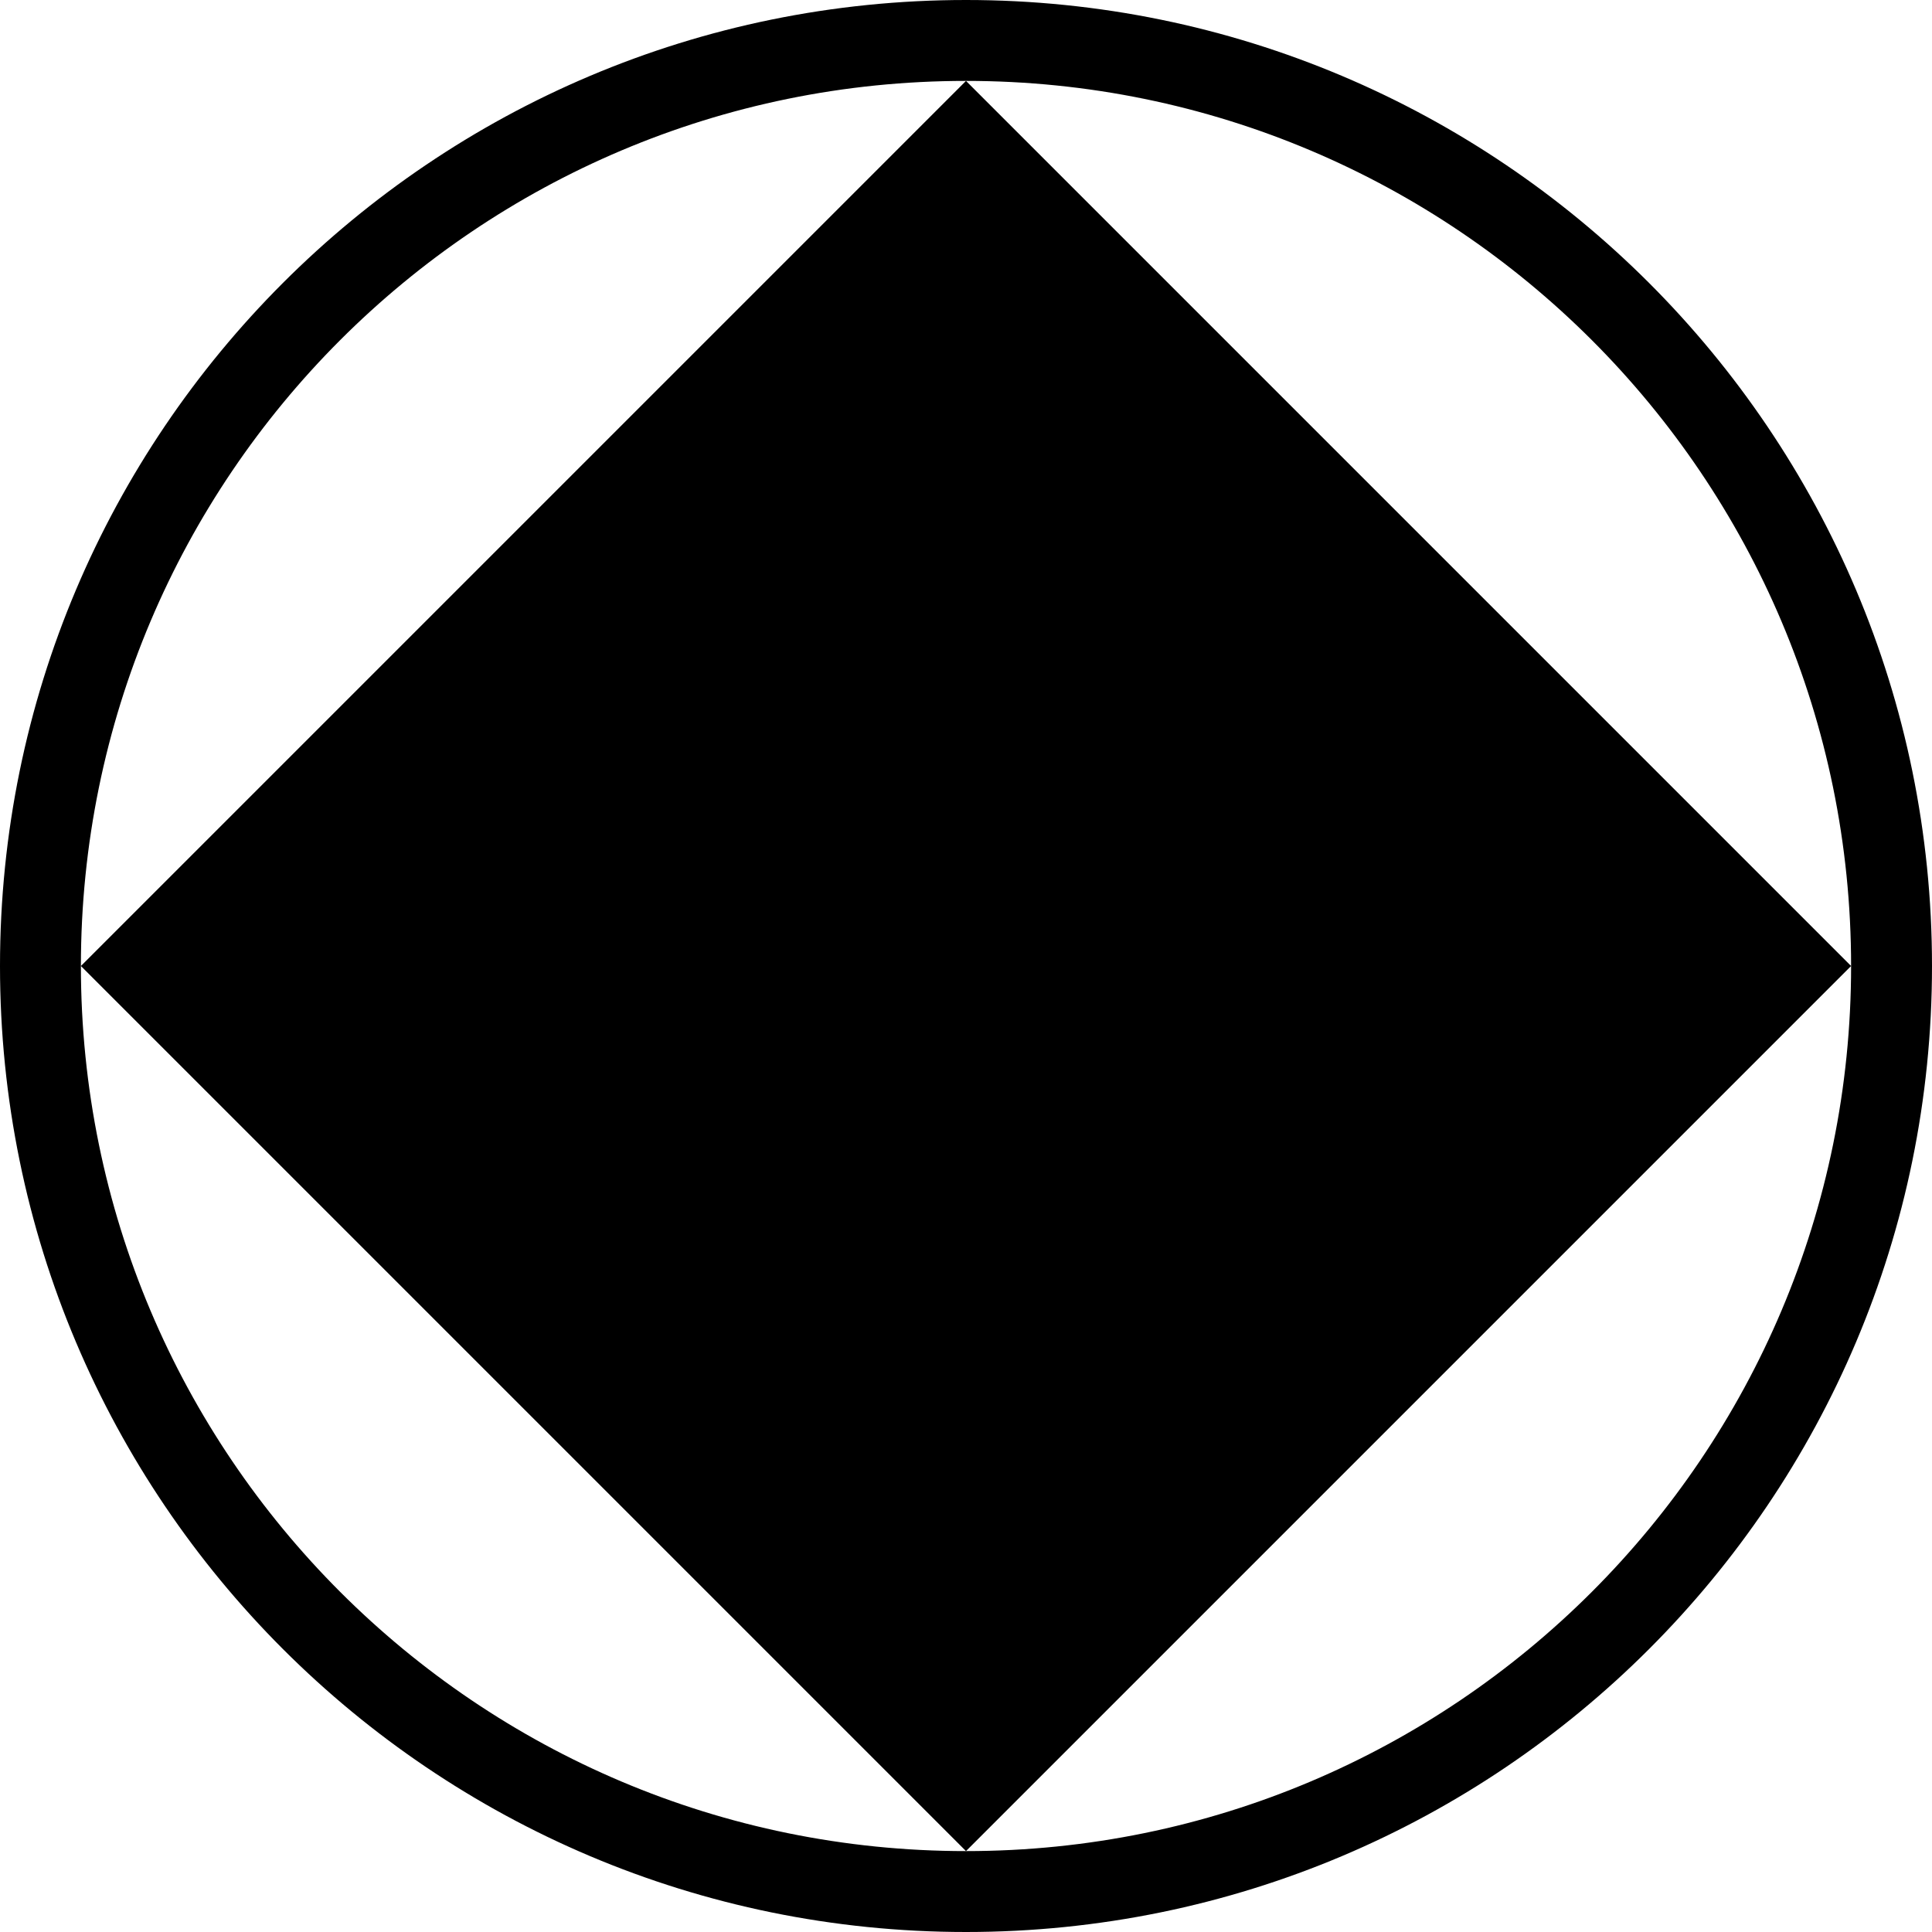 <svg version="1.1" xmlns="http://www.w3.org/2000/svg" xmlns:xlink="http://www.w3.org/1999/xlink" x="0px" y="0px" width="800px" height="800px" viewBox="0 0 800 800" style="enable-background:new 0 0 800 800;" xml:space="preserve">
  <path id="service-symbol" d="M400,0C179.086,0,0,179.086,0,400c0,220.914,179.086,400,400,400C620.914,800,800,620.914,800,400C800,179.086,620.914,0,400,0z M400,766.5C197.588,766.5,33.5,602.412,33.5,400L400,766.5L766.5,400L400,33.5L33.5,400C33.5,197.588,197.588,33.5,400,33.5C602.413,33.5,766.5,197.588,766.5,400S602.413,766.5,400,766.5z"/>
</svg>
